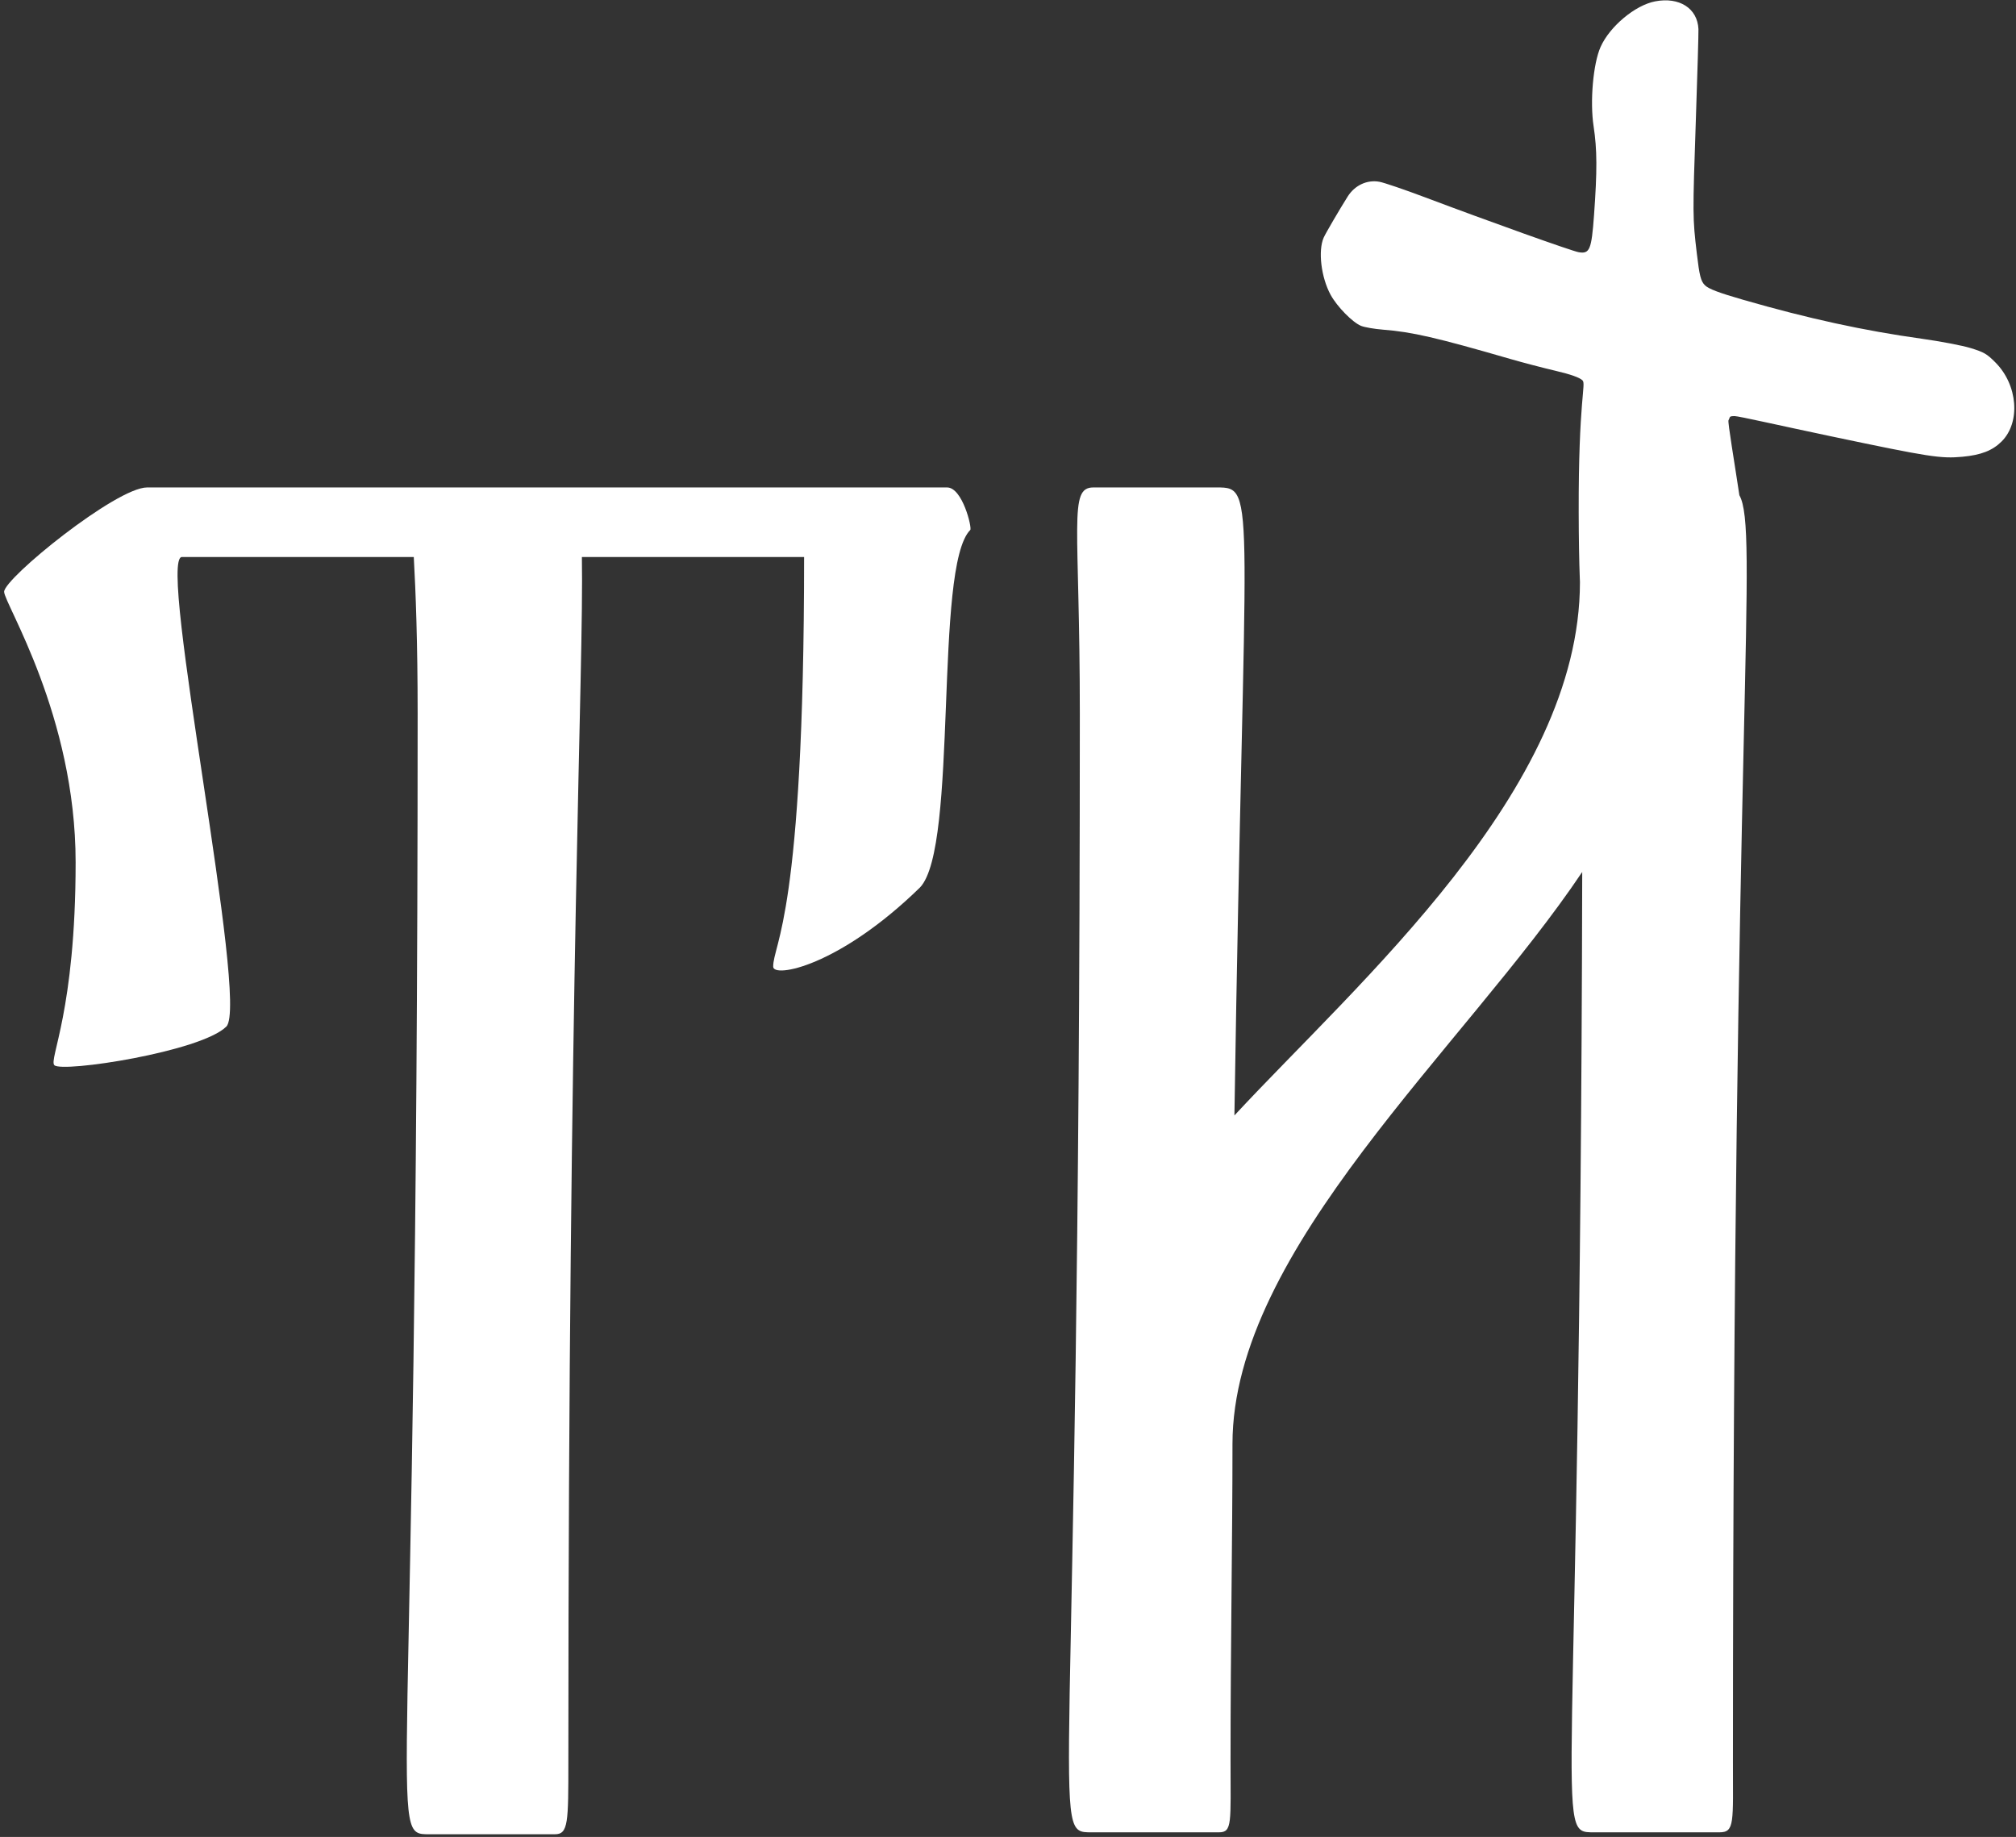 <svg width="439" height="400" viewBox="0 0 439 400" fill="none" xmlns="http://www.w3.org/2000/svg">
<rect x="0" y="0" width="439" height="400" fill="#333333" stroke="none"/>
<path d="M206.236 106.144C209.602 106.144 211.706 114.98 211.285 115.4C203.291 123.395 208.761 184.407 200.345 193.243C182.673 210.494 168.367 213.019 168.367 210.494C168.367 205.445 175.099 199.554 175.099 121.291H126.711C127.131 146.117 123.765 211.336 123.765 383.431C123.765 396.896 123.765 399.42 120.82 399.42H93.47C84.213 399.42 90.945 399.42 90.945 155.374C90.945 139.805 90.524 128.865 90.104 121.291H39.611C34.141 121.291 54.338 218.489 49.289 223.538C43.819 229.008 13.524 233.637 11.84 231.954C10.578 230.691 16.469 220.172 16.469 187.773C16.469 155.794 0.9 131.39 0.9 128.865C0.9 125.92 25.305 106.144 32.037 106.144H93.47C124.186 106.144 117.874 106.144 120.399 106.144H206.236Z" fill="white"/>
<path d="M377.361 383.431C377.361 396.896 377.782 398.999 374.416 398.999H347.066C338.23 398.999 344.121 398.999 344.541 189.877C318.874 228.167 268.382 271.927 268.382 314.425C268.382 335.463 267.961 358.185 267.961 383.431C267.961 396.896 268.382 398.999 265.437 398.999H237.666C228.409 398.999 235.141 398.999 235.141 155.374C235.141 114.138 232.616 106.144 238.086 106.144H265.016C273.852 106.144 270.907 106.985 268.803 242.894C295.732 213.861 344.045 172.206 344.045 126.762L344.045 126.752C344.035 126.505 344.025 126.254 344.016 126C343.87 122.087 343.787 117.36 343.773 111.622C343.716 87.005 345.423 83.645 344.605 82.828C343.993 82.215 342.005 81.51 338.718 80.741C335.988 80.101 331.546 78.938 328.846 78.156C312.743 73.491 307.479 72.28 301.15 71.785C299.305 71.64 297.171 71.273 296.408 70.969C294.546 70.228 291.154 66.773 289.745 64.183C287.684 60.395 286.986 54.596 288.246 51.735C288.65 50.819 291.752 45.51 293.474 42.788C295.026 40.334 297.713 39.088 300.385 39.583C301.413 39.773 305.9 41.304 310.355 42.983C324.38 48.27 342.284 54.665 343.773 54.92C346.17 55.33 346.564 54.377 347.111 46.863C347.815 37.181 347.793 32.549 347.02 27.495C346.195 22.107 346.921 13.844 348.537 10.224C350.534 5.752 356.061 1.134 360.419 0.296C365.692 -0.717 369.64 1.81 369.849 6.331C369.884 7.085 369.632 15.922 369.289 25.967C368.572 46.962 368.575 47.378 369.496 55.195C370.071 60.068 370.364 61.219 371.261 62.116C372.051 62.905 374.282 63.752 379.637 65.295C393.807 69.378 405.856 72.003 418.488 73.762C422.529 74.325 427.313 75.239 429.118 75.794C432.023 76.686 432.644 77.046 434.508 78.916C439.403 83.823 440.044 91.979 435.862 96.138C433.882 98.108 431.4 99.08 427.388 99.457C422.632 99.903 420.21 99.528 398.803 95.025C387.432 92.634 378.689 90.623 377.747 90.609C376.395 90.609 376.81 90.815 376.395 91.51C376.186 91.861 377.73 100.907 378.762 107.838C383.048 115.42 377.361 156.88 377.361 383.431Z" fill="white"/>
</svg>
